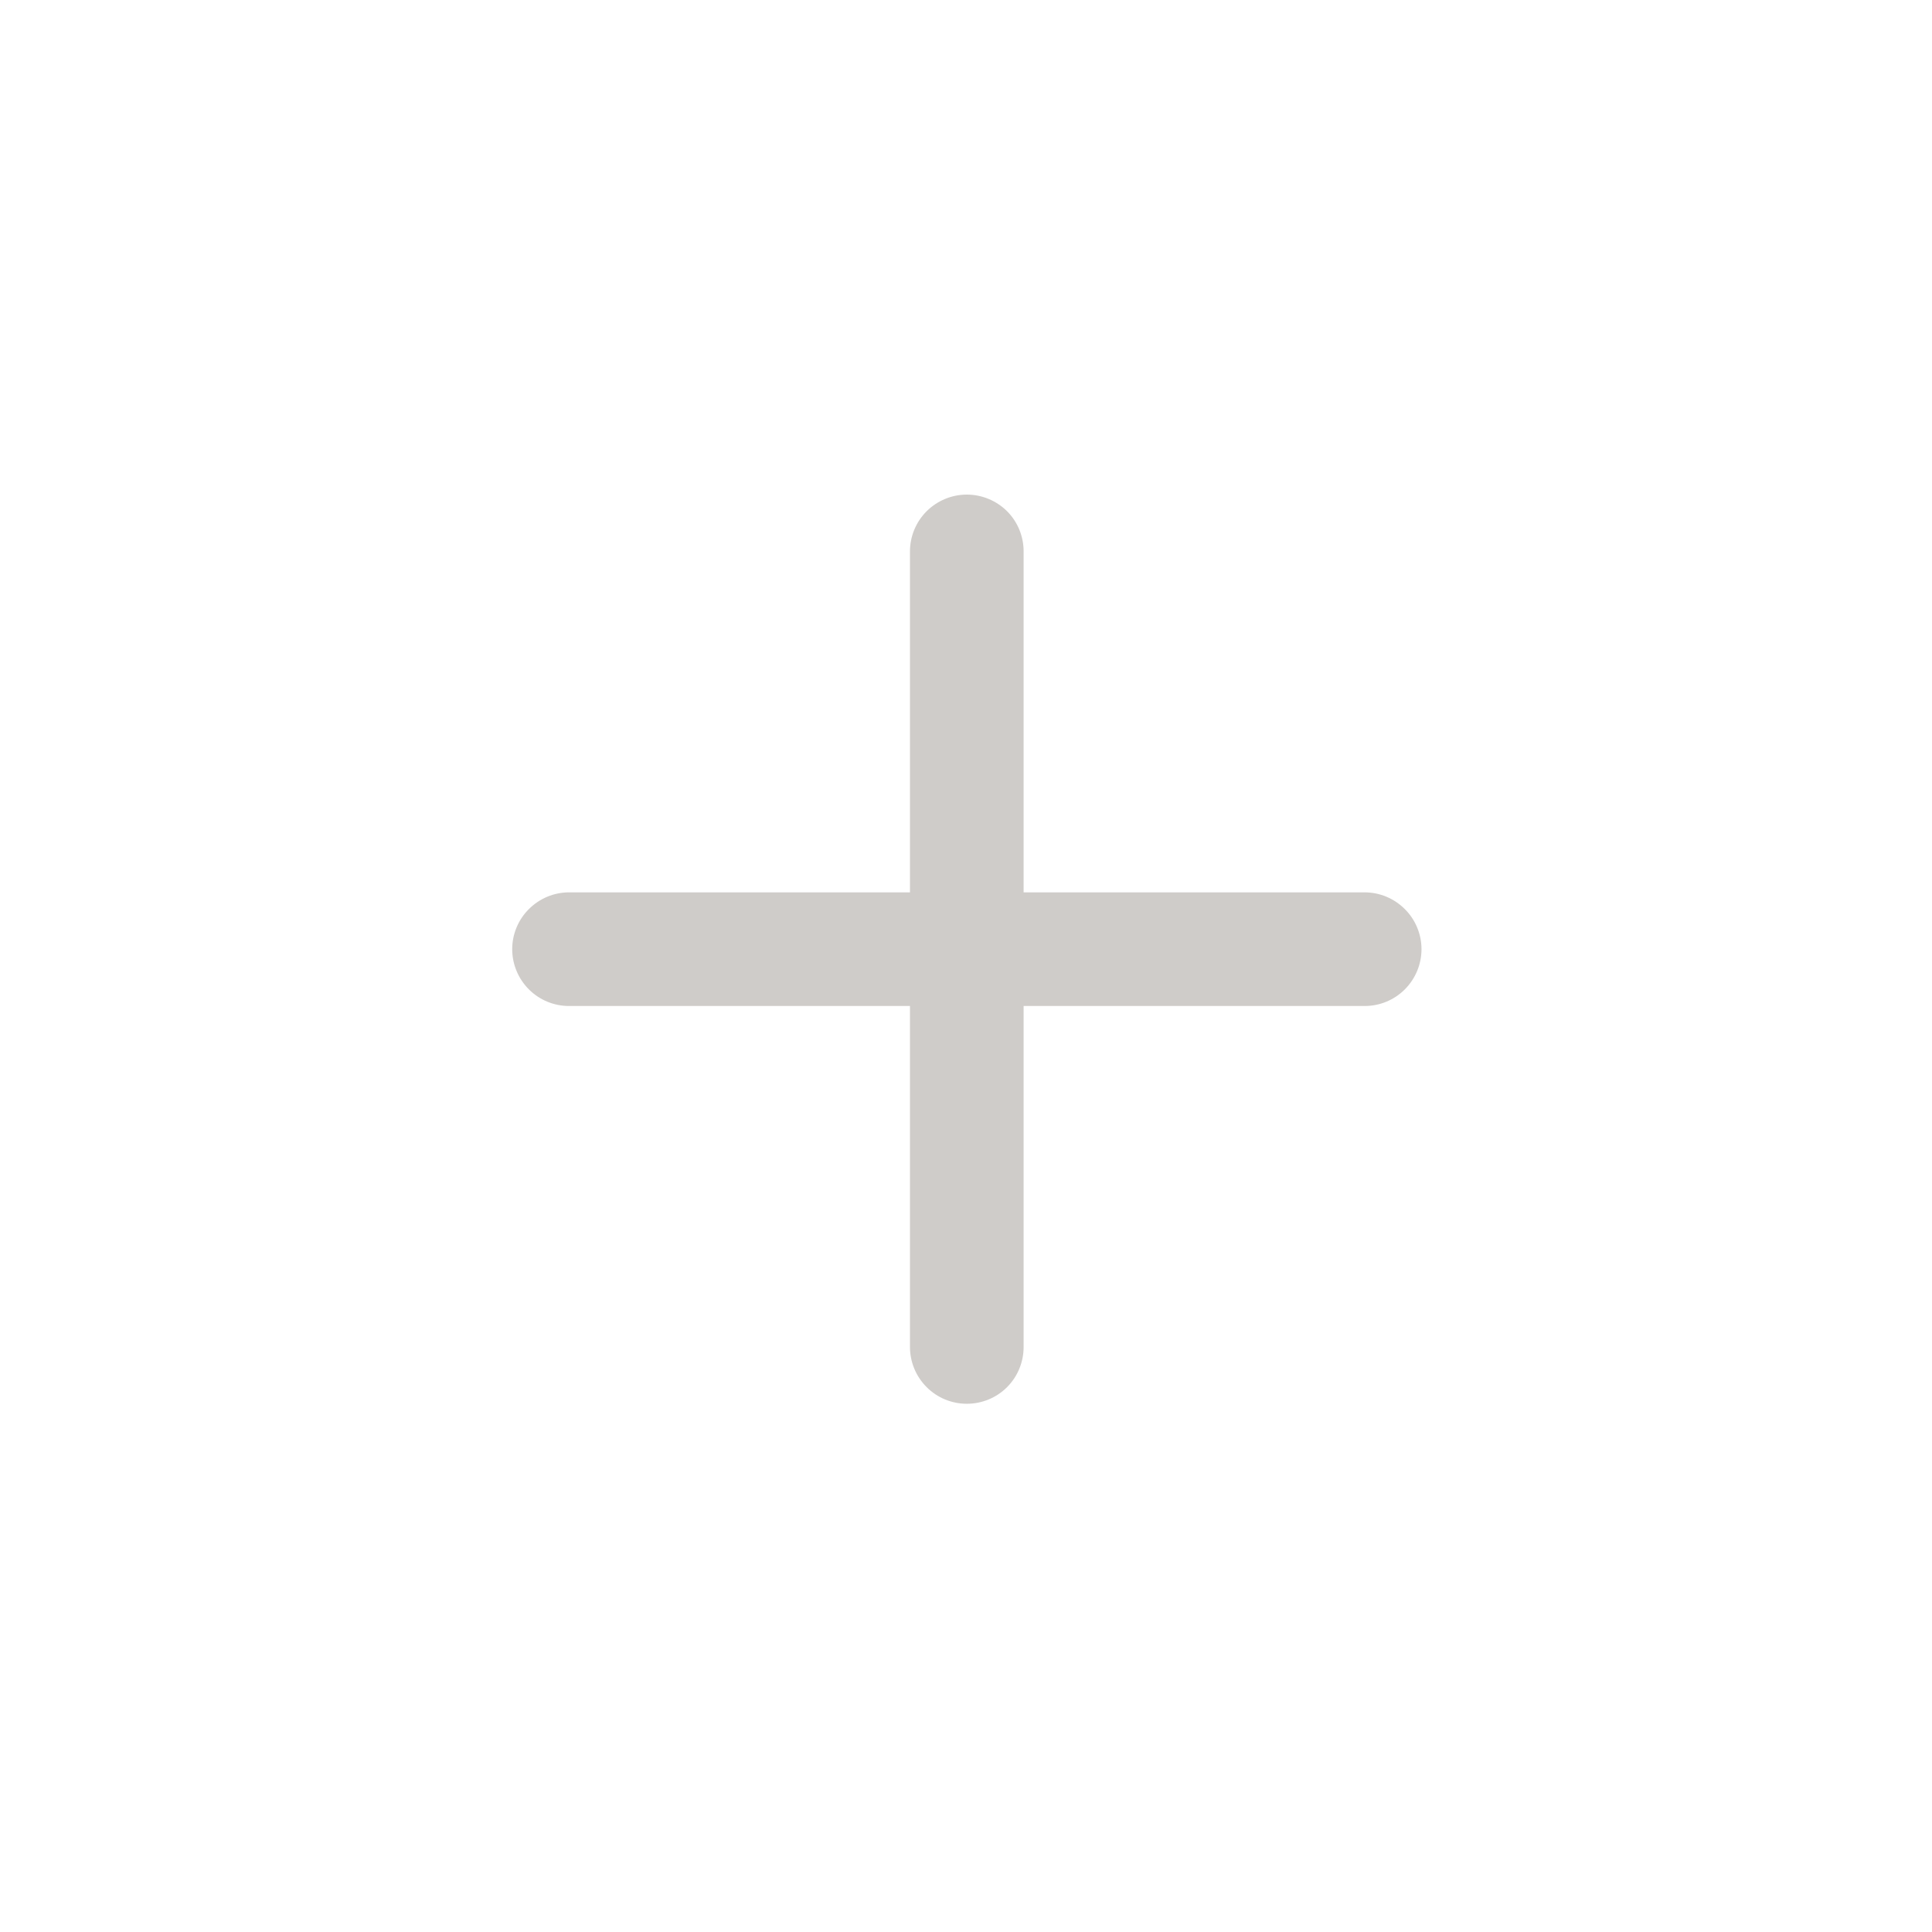 <svg width="17" height="17" viewBox="0 0 17 17" fill="none" xmlns="http://www.w3.org/2000/svg">
<path d="M8.507 4.352C8.64 4.352 8.767 4.405 8.861 4.498C8.955 4.592 9.007 4.719 9.007 4.852V7.852H12.008C12.14 7.852 12.267 7.905 12.361 7.999C12.455 8.092 12.508 8.22 12.508 8.352C12.508 8.485 12.455 8.612 12.361 8.706C12.267 8.8 12.14 8.852 12.008 8.852H9.007V11.852C9.007 11.985 8.955 12.112 8.861 12.206C8.767 12.3 8.64 12.352 8.507 12.352C8.375 12.352 8.248 12.3 8.154 12.206C8.06 12.112 8.007 11.985 8.007 11.852V8.852H5.007C4.875 8.852 4.748 8.8 4.654 8.706C4.56 8.612 4.507 8.485 4.507 8.352C4.507 8.22 4.56 8.092 4.654 7.999C4.748 7.905 4.875 7.852 5.007 7.852H8.007V4.852C8.007 4.719 8.06 4.592 8.154 4.498C8.248 4.405 8.375 4.352 8.507 4.352V4.352Z" fill="#CFCCC9"/>
</svg>

